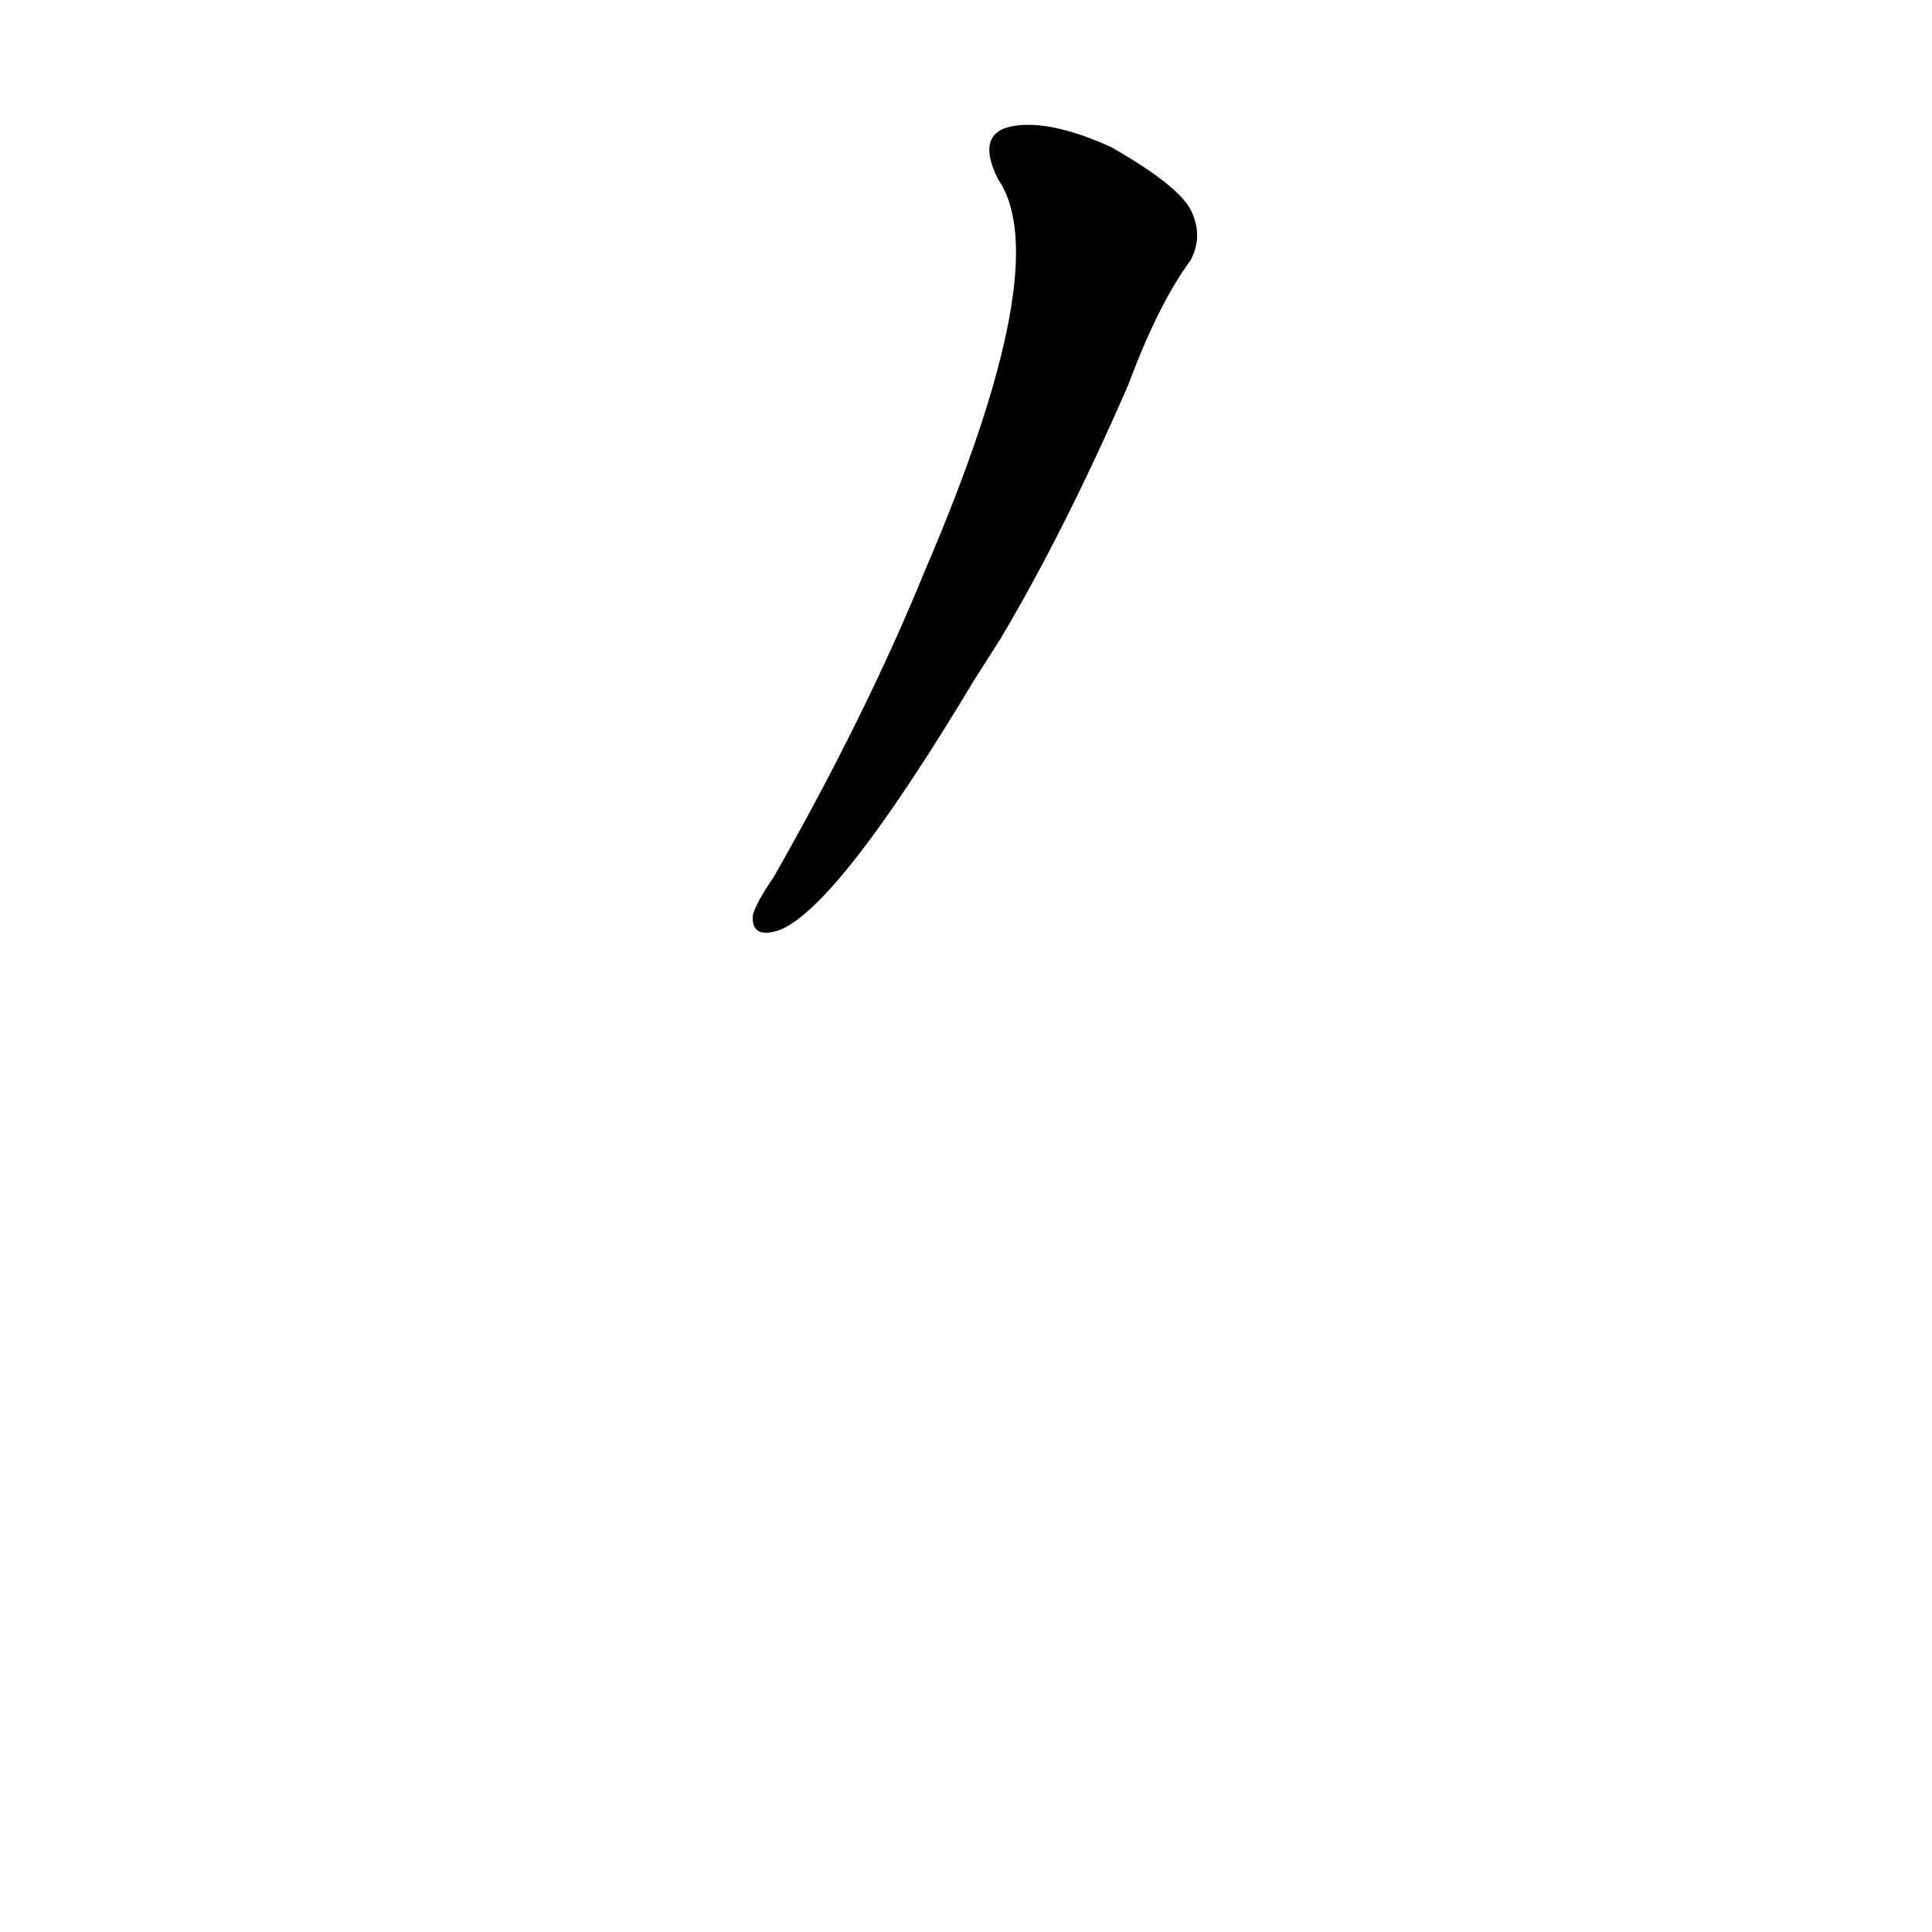 <?xml version='1.0' encoding='utf-8'?>
<svg xmlns="http://www.w3.org/2000/svg" version="1.1" viewBox="0 0 1024 1024"><g transform="scale(1, -1) translate(0, -900)"><path d="M 530 561 Q 564 618 598 696 Q 614 739 631 762 Q 638 775 631 789 Q 624 802 589 822 Q 556 837 536 833 Q 517 829 529 805 Q 560 760 490 597 Q 459 521 410 435 Q 401 422 399 415 Q 398 402 413 407 Q 444 419 516 539 L 530 561 Z" fill="black" /></g></svg>